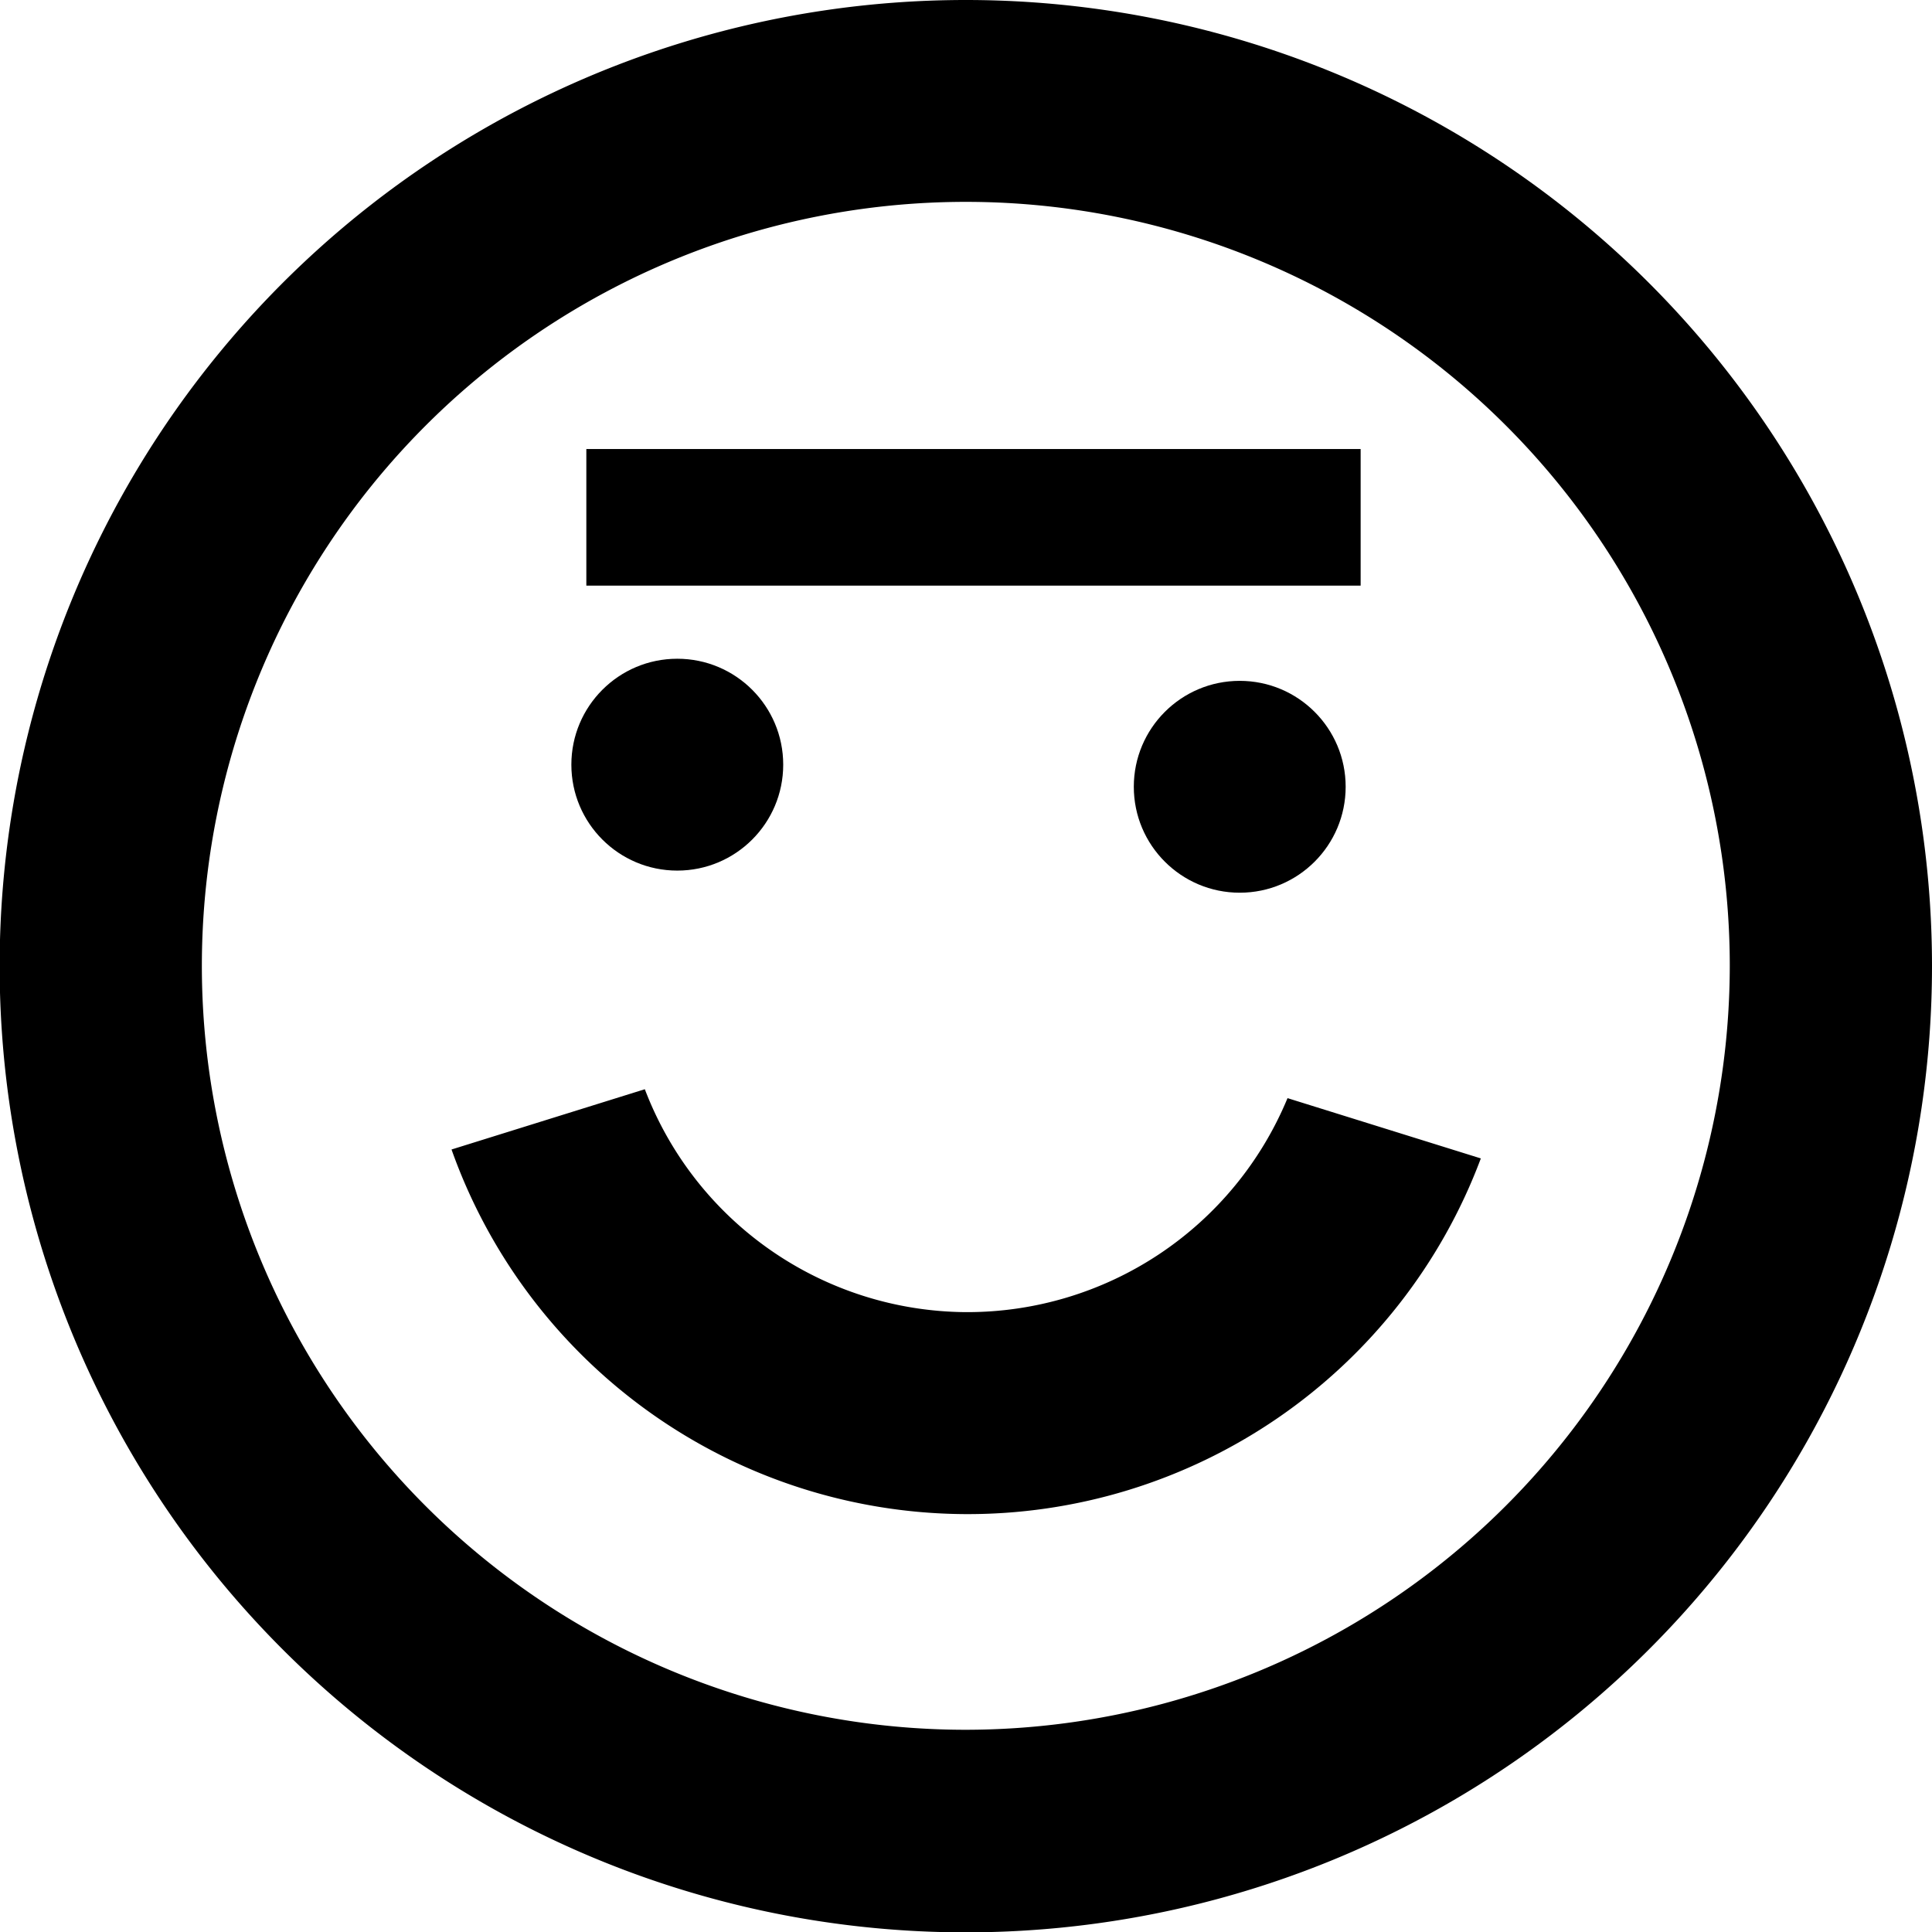 <svg xmlns="http://www.w3.org/2000/svg" viewBox="0 0 54.17 54.17"><title>хач</title><g id="Слой_2" data-name="Слой 2"><g id="Слой_1-2" data-name="Слой 1"><circle cx="18.99" cy="21.44" r="2.97"/><circle cx="34.76" cy="22.06" r="2.97"/><path d="M27.08,0A27.09,27.09,0,1,0,54.17,27.08,27.09,27.09,0,0,0,27.08,0Zm0,48.5A21.42,21.42,0,1,1,48.5,27.08,21.44,21.44,0,0,1,27.08,48.5Z"/><path d="M27.08,36.79a9.7,9.7,0,0,1-9-6.25l-5.42,1.69a15.36,15.36,0,0,0,28.86.25l-5.42-1.69A9.72,9.72,0,0,1,27.08,36.79Z"/><rect x="16.44" y="12.59" width="21.71" height="3.83"/></g></g></svg>